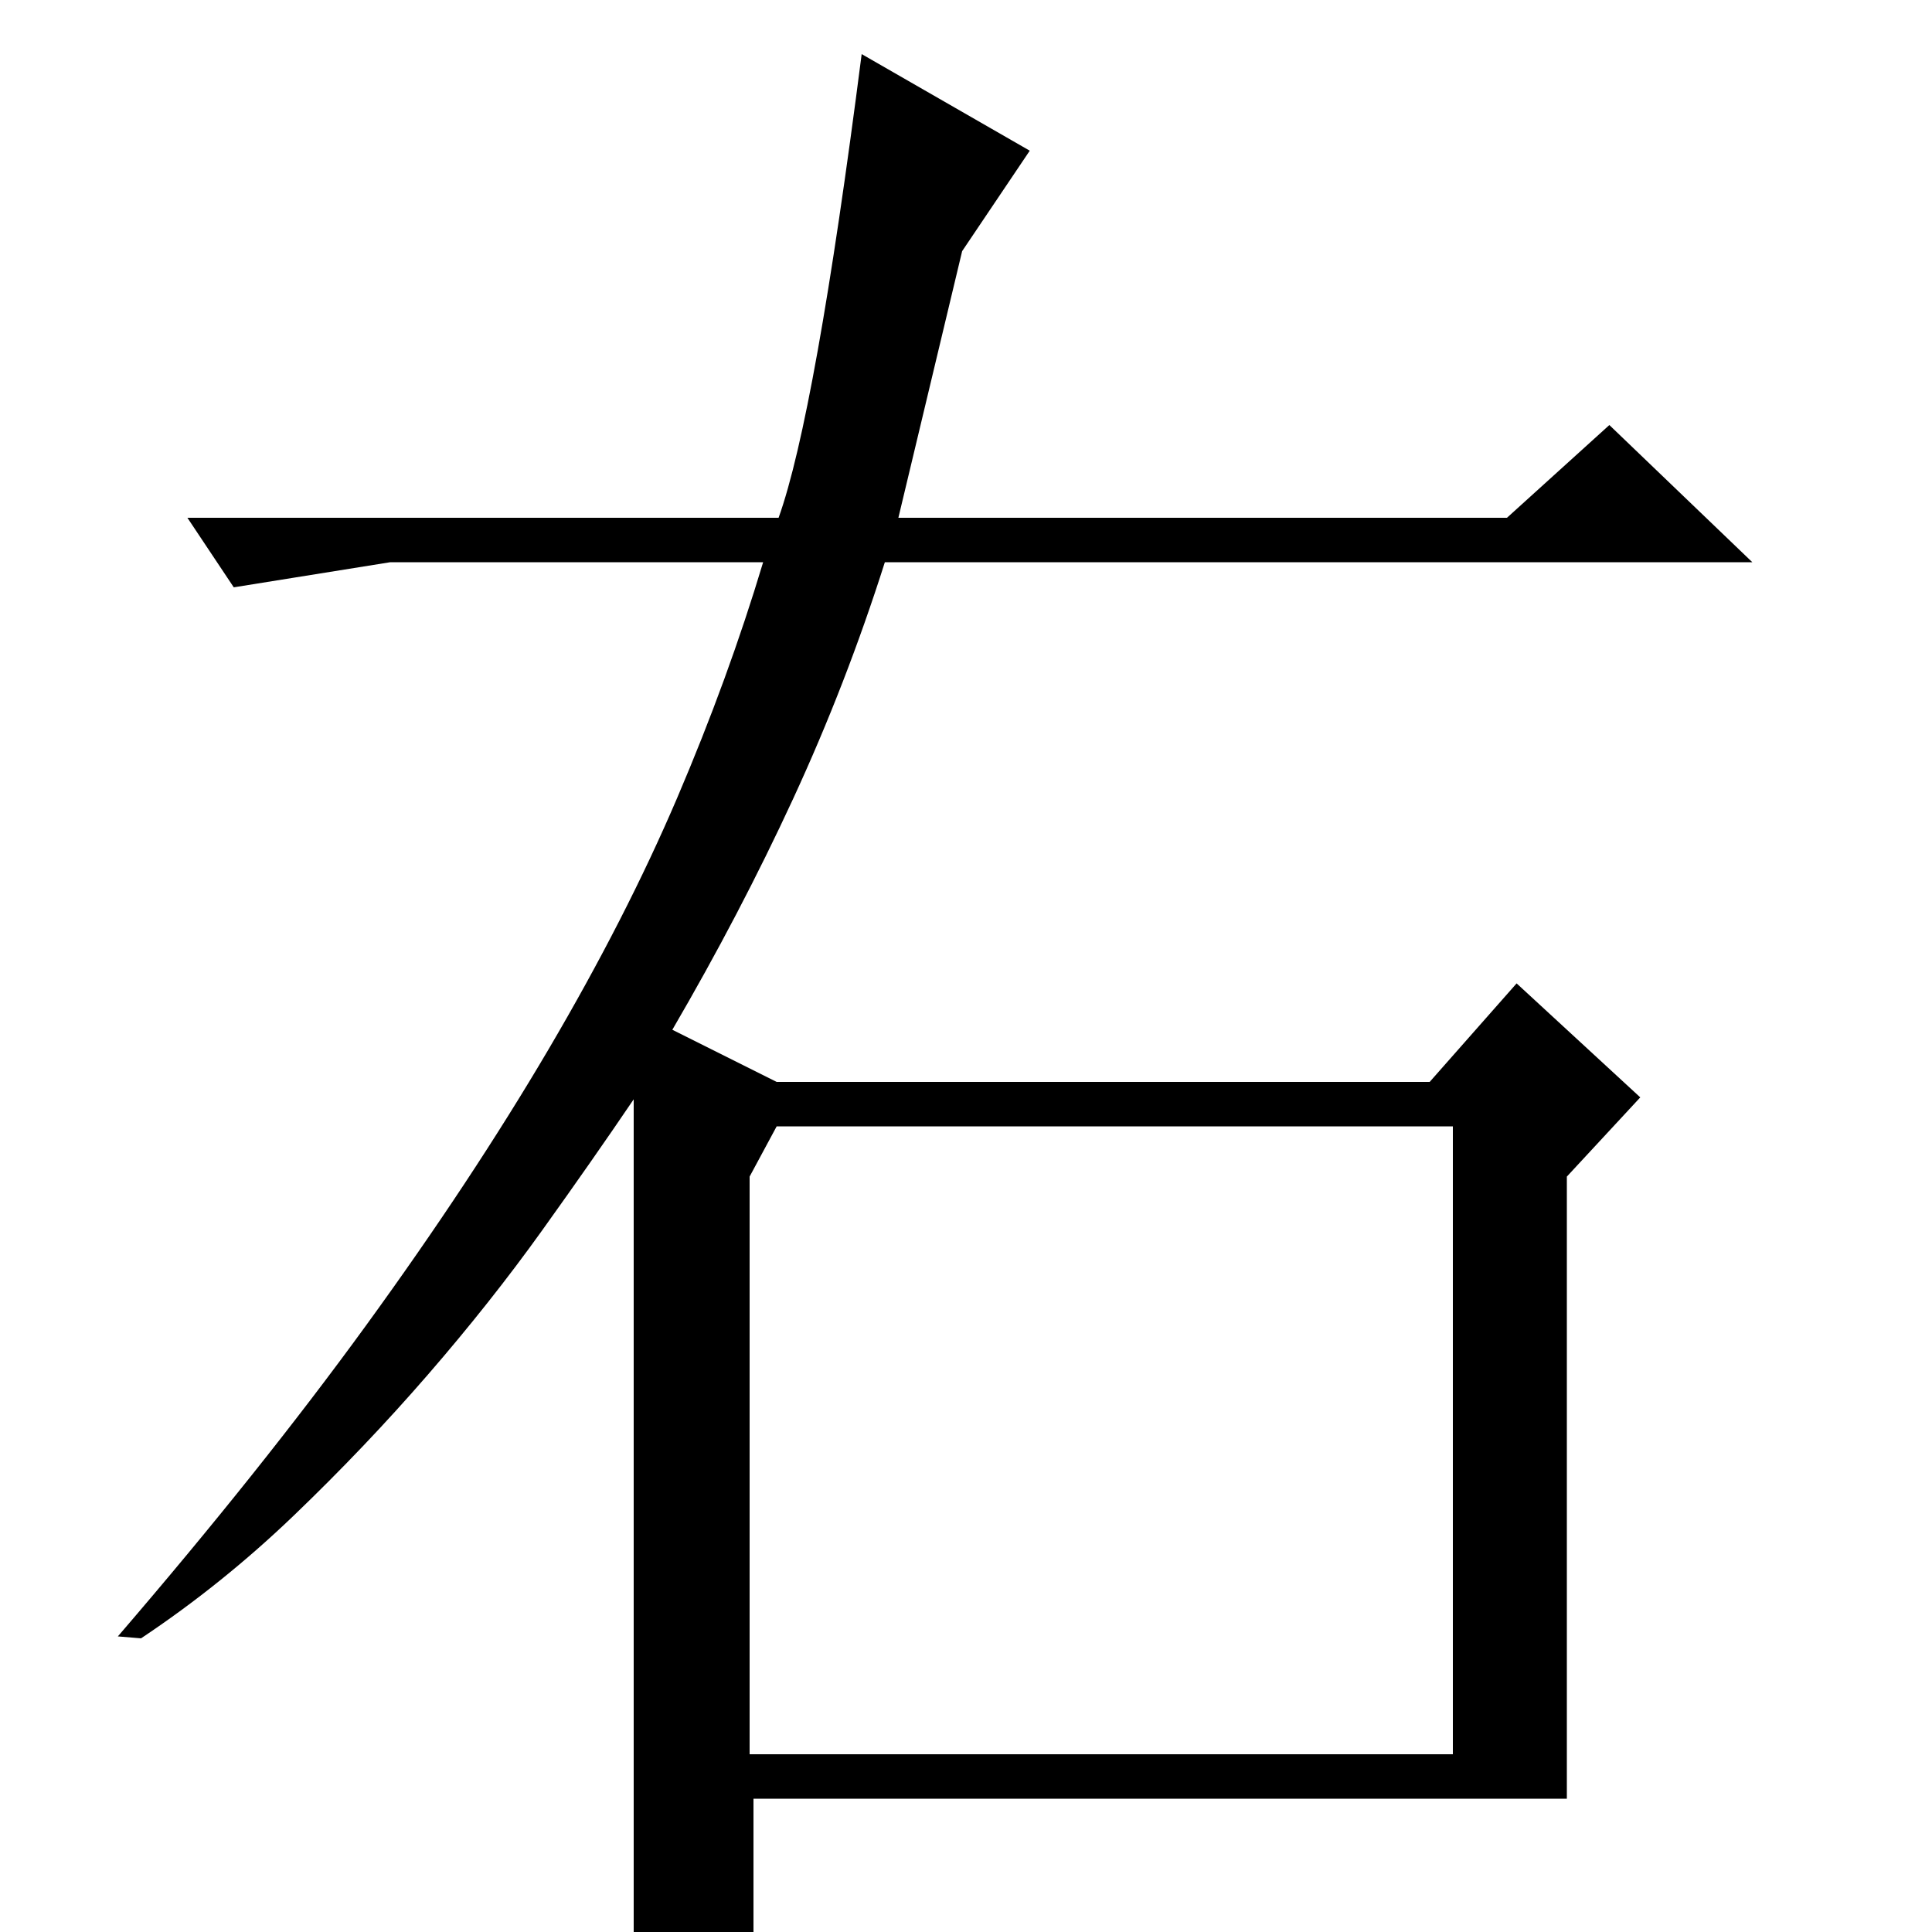 <?xml version="1.0" standalone="no"?>
<!DOCTYPE svg PUBLIC "-//W3C//DTD SVG 1.1//EN" "http://www.w3.org/Graphics/SVG/1.1/DTD/svg11.dtd" >
<svg xmlns="http://www.w3.org/2000/svg" xmlns:xlink="http://www.w3.org/1999/xlink" version="1.1" viewBox="0 -200 1000 1000">
  <g transform="matrix(1 0 0 -1 0 800)">
   <path fill="currentColor"
d="M533 922l-35 -52l-33 -138h315l53 48l74 -71h-449q-20 -63 -47.5 -122.5t-62.5 -119.5l54 -27h338l45 51l64 -59l-38 -41v-322h-421v-79q-19 -17 -35 -21.5t-27 -4.5v467q-21 -31 -47.5 -68t-59 -74.5t-69.5 -73t-79 -63.5l-12 1q74 86 128.5 161t94.5 143t66.5 130
t44.5 122h-193l-81 -13l-24 36h306q19 53 43 240zM388 391v-299h364v325h-350z" />
  </g>

</svg>

